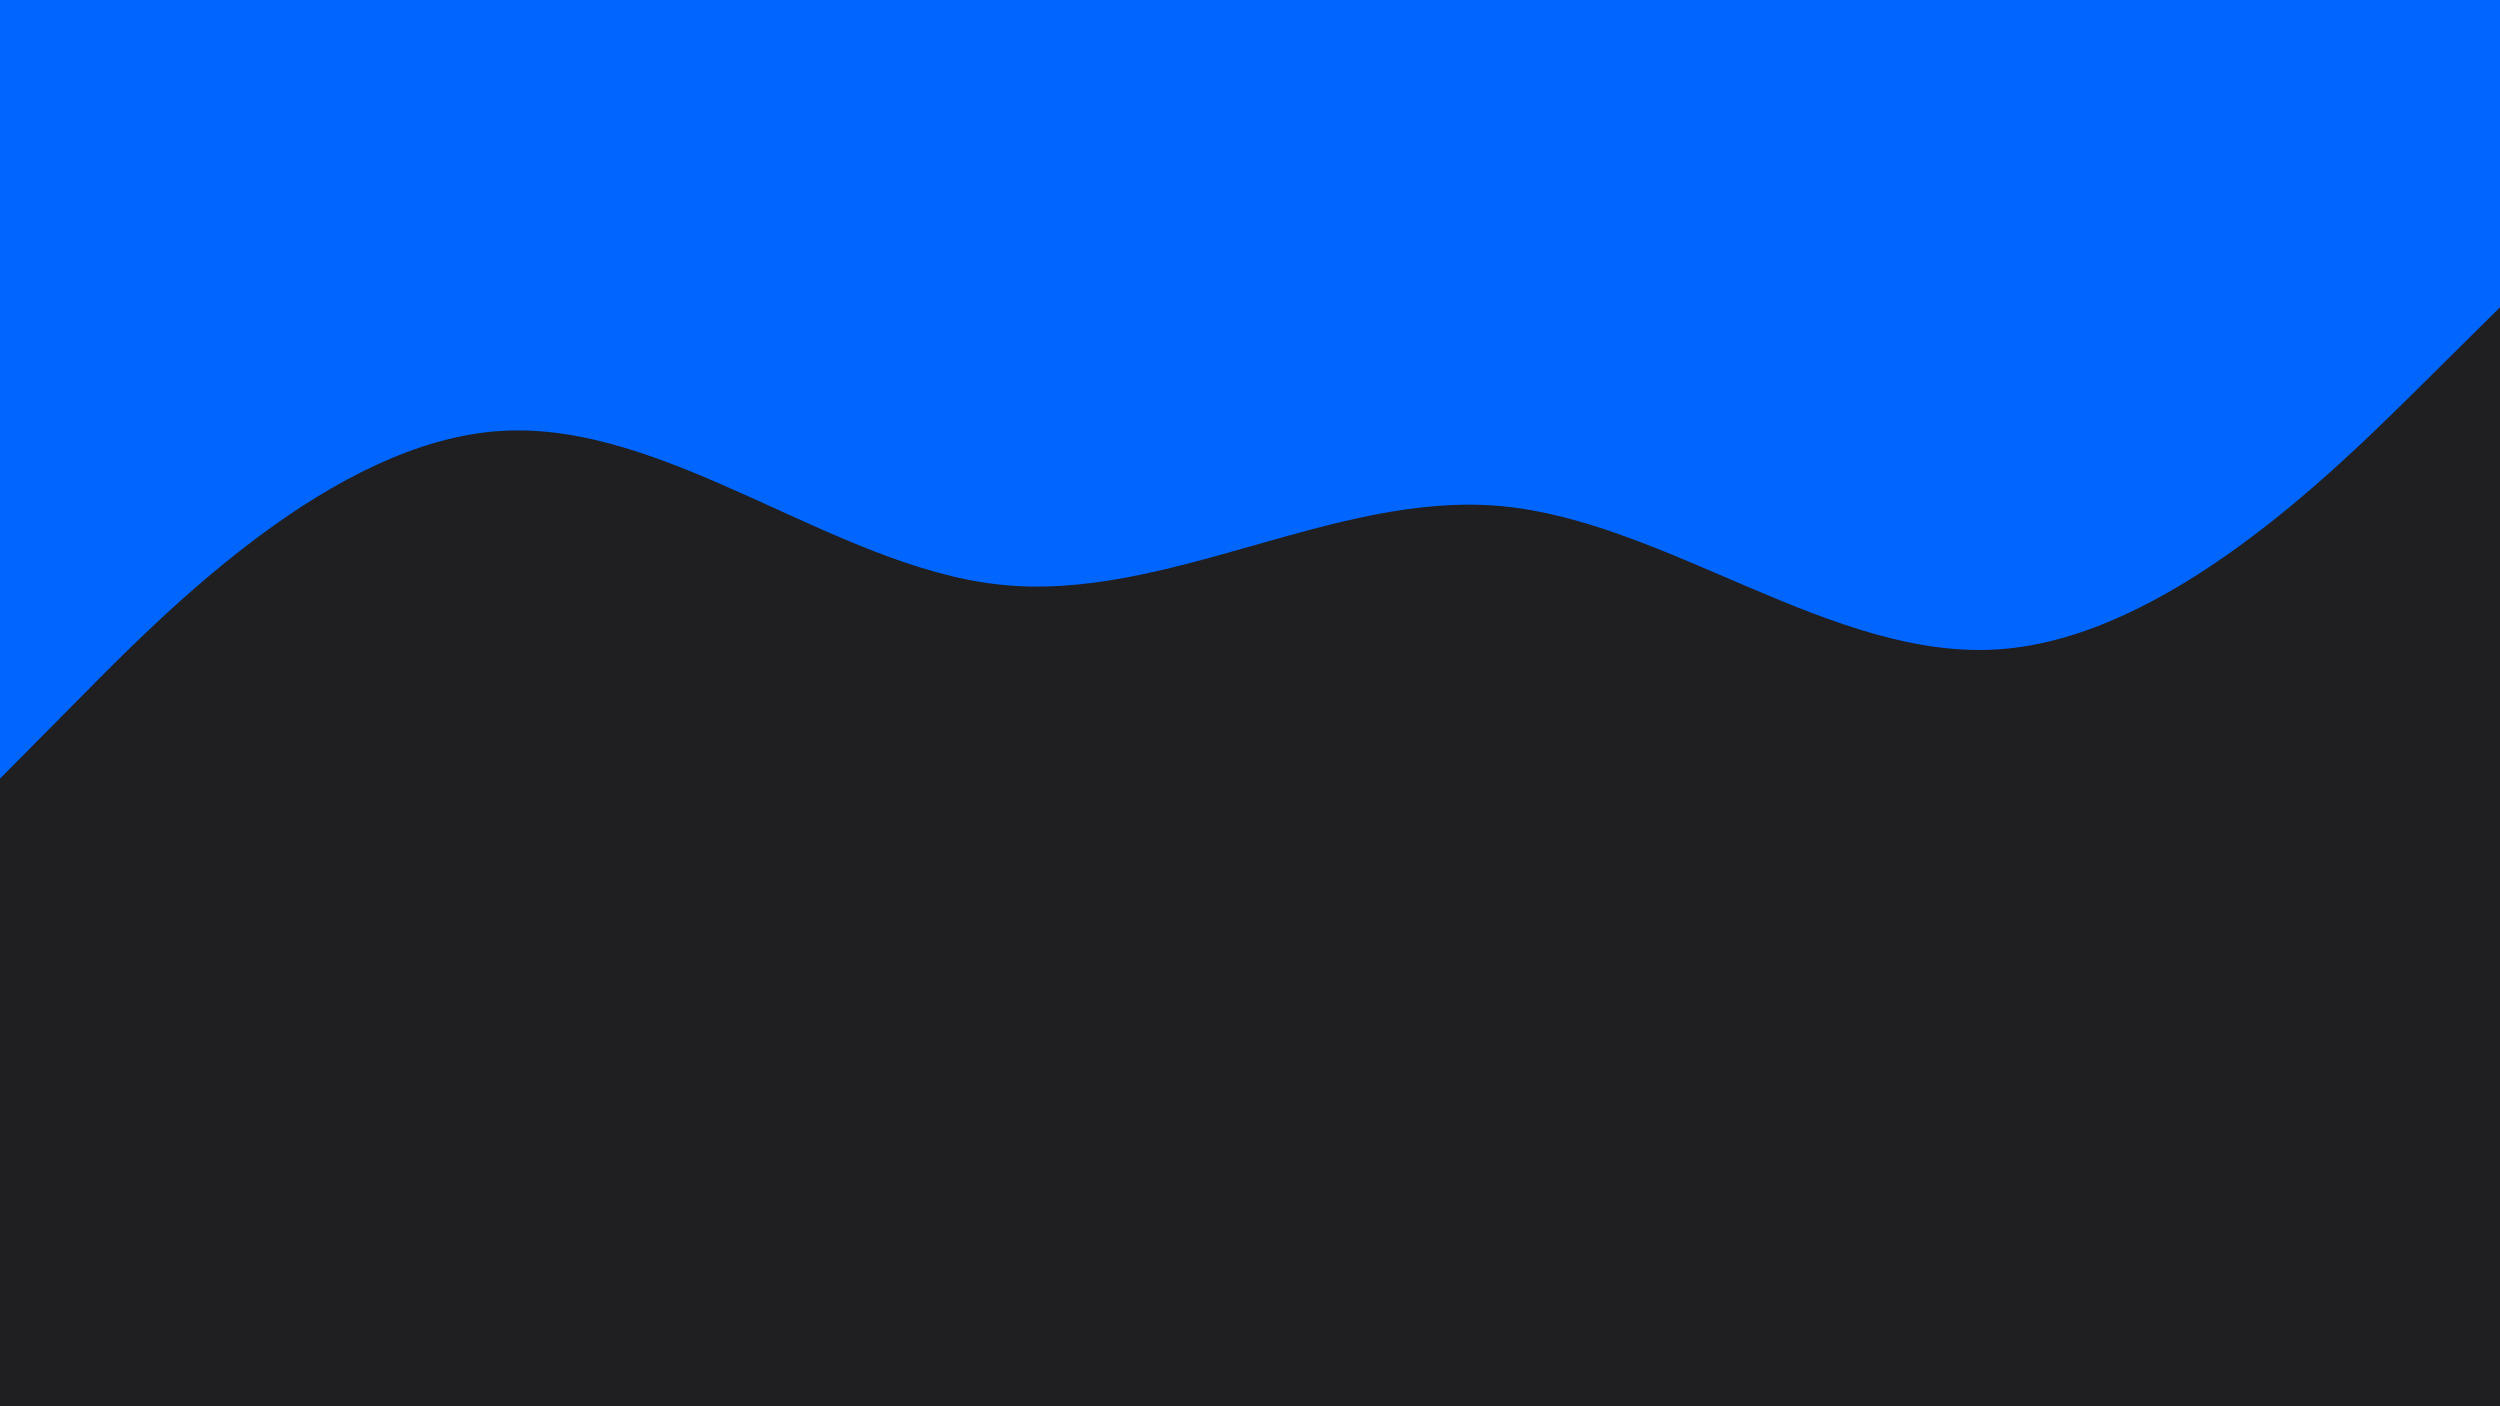 <svg id="visual" viewBox="0 0 960 540" width="960" height="540" xmlns="http://www.w3.org/2000/svg" xmlns:xlink="http://www.w3.org/1999/xlink" version="1.1"><rect x="0" y="0" width="960" height="540" fill="#1f1f22"></rect><path d="M0 299L32 266.7C64 234.3 128 169.7 192 165.5C256 161.3 320 217.7 384 224.5C448 231.3 512 188.7 576 194.3C640 200 704 254 768 249.3C832 244.7 896 181.3 928 149.7L960 118L960 0L928 0C896 0 832 0 768 0C704 0 640 0 576 0C512 0 448 0 384 0C320 0 256 0 192 0C128 0 64 0 32 0L0 0Z" fill="#0066FF" stroke-linecap="round" stroke-linejoin="miter"></path></svg>